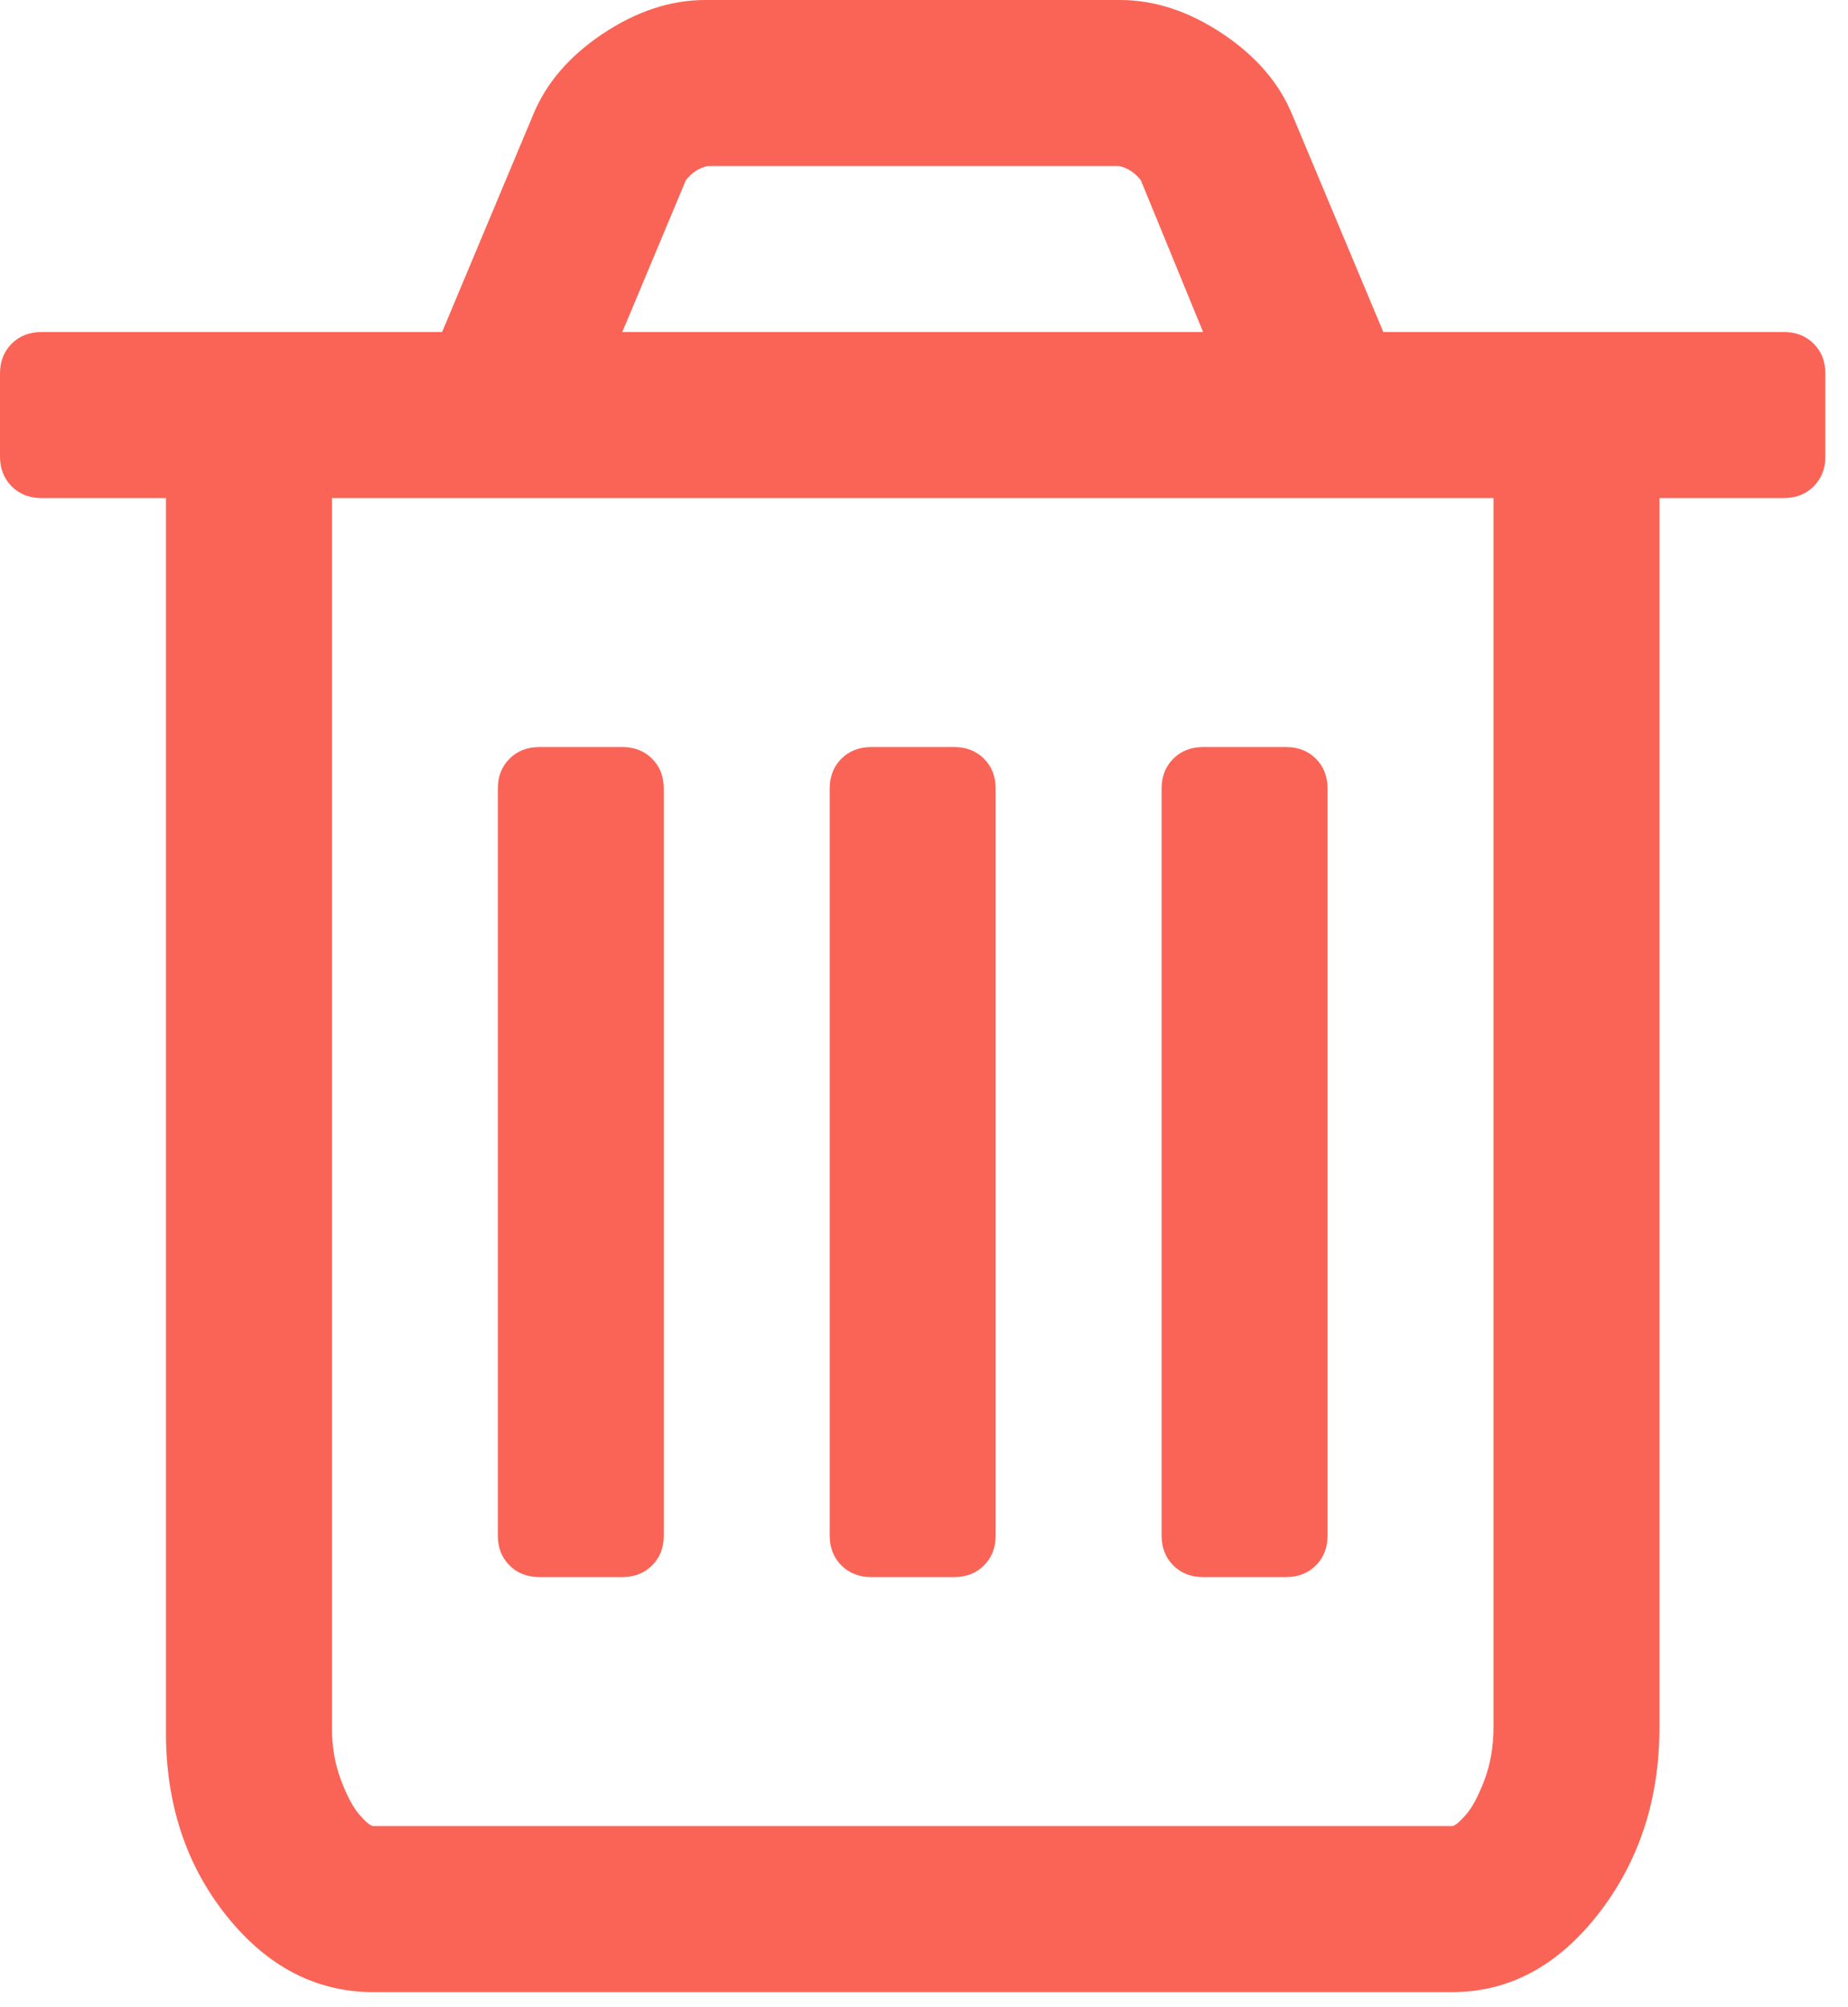 <svg xmlns="http://www.w3.org/2000/svg" width="35" height="38" viewBox="0 0 35 38">
  <path fill="#FA6456" d="M268.5,288.714 C269.58,288.714 270.505,288.219 271.275,287.229 C272.044,286.238 272.429,285.064 272.429,283.705 L272.429,283.705 L272.429,260.429 L274.786,260.429 C275.015,260.429 275.203,260.355 275.35,260.208 C275.498,260.06 275.571,259.872 275.571,259.643 L275.571,259.643 L275.571,258.071 C275.571,257.842 275.498,257.654 275.35,257.507 C275.203,257.359 275.015,257.286 274.786,257.286 L274.786,257.286 L267.199,257.286 L265.48,253.185 C265.234,252.58 264.792,252.064 264.154,251.638 C263.516,251.213 262.869,251 262.214,251 L262.214,251 L254.357,251 C253.702,251 253.056,251.213 252.417,251.638 C251.779,252.064 251.337,252.58 251.092,253.185 L251.092,253.185 L249.373,257.286 L241.786,257.286 C241.557,257.286 241.368,257.359 241.221,257.507 C241.074,257.654 241,257.842 241,258.071 L241,258.071 L241,259.643 C241,259.872 241.074,260.06 241.221,260.208 C241.368,260.355 241.557,260.429 241.786,260.429 L241.786,260.429 L244.143,260.429 L244.143,283.804 C244.143,285.162 244.528,286.32 245.297,287.278 C246.066,288.235 246.991,288.714 248.071,288.714 L248.071,288.714 L268.5,288.714 Z M263.786,257.286 L252.786,257.286 L253.989,254.413 C254.103,254.266 254.243,254.176 254.406,254.143 L254.406,254.143 L262.19,254.143 C262.353,254.176 262.493,254.266 262.607,254.413 L262.607,254.413 L263.786,257.286 Z M268.5,285.571 L248.071,285.571 C248.022,285.571 247.936,285.502 247.814,285.363 C247.691,285.224 247.572,285.003 247.458,284.7 C247.343,284.397 247.286,284.065 247.286,283.705 L247.286,283.705 L247.286,260.429 L269.286,260.429 L269.286,283.705 C269.286,284.065 269.228,284.397 269.114,284.7 C268.999,285.003 268.881,285.224 268.758,285.363 C268.635,285.502 268.549,285.571 268.5,285.571 L268.5,285.571 Z M252.786,280.857 C253.015,280.857 253.203,280.783 253.35,280.636 C253.498,280.489 253.571,280.301 253.571,280.071 L253.571,280.071 L253.571,265.929 C253.571,265.699 253.498,265.511 253.35,265.364 C253.203,265.217 253.015,265.143 252.786,265.143 L252.786,265.143 L251.214,265.143 C250.985,265.143 250.797,265.217 250.65,265.364 C250.502,265.511 250.429,265.699 250.429,265.929 L250.429,265.929 L250.429,280.071 C250.429,280.301 250.502,280.489 250.65,280.636 C250.797,280.783 250.985,280.857 251.214,280.857 L251.214,280.857 L252.786,280.857 Z M259.071,280.857 C259.301,280.857 259.489,280.783 259.636,280.636 C259.783,280.489 259.857,280.301 259.857,280.071 L259.857,280.071 L259.857,265.929 C259.857,265.699 259.783,265.511 259.636,265.364 C259.489,265.217 259.301,265.143 259.071,265.143 L259.071,265.143 L257.5,265.143 C257.271,265.143 257.083,265.217 256.935,265.364 C256.788,265.511 256.714,265.699 256.714,265.929 L256.714,265.929 L256.714,280.071 C256.714,280.301 256.788,280.489 256.935,280.636 C257.083,280.783 257.271,280.857 257.5,280.857 L257.5,280.857 L259.071,280.857 Z M265.357,280.857 C265.586,280.857 265.775,280.783 265.922,280.636 C266.069,280.489 266.143,280.301 266.143,280.071 L266.143,280.071 L266.143,265.929 C266.143,265.699 266.069,265.511 265.922,265.364 C265.775,265.217 265.586,265.143 265.357,265.143 L265.357,265.143 L263.786,265.143 C263.557,265.143 263.368,265.217 263.221,265.364 C263.074,265.511 263,265.699 263,265.929 L263,265.929 L263,280.071 C263,280.301 263.074,280.489 263.221,280.636 C263.368,280.783 263.557,280.857 263.786,280.857 L263.786,280.857 L265.357,280.857 Z" transform="translate(-241 -251)"/>
</svg>
